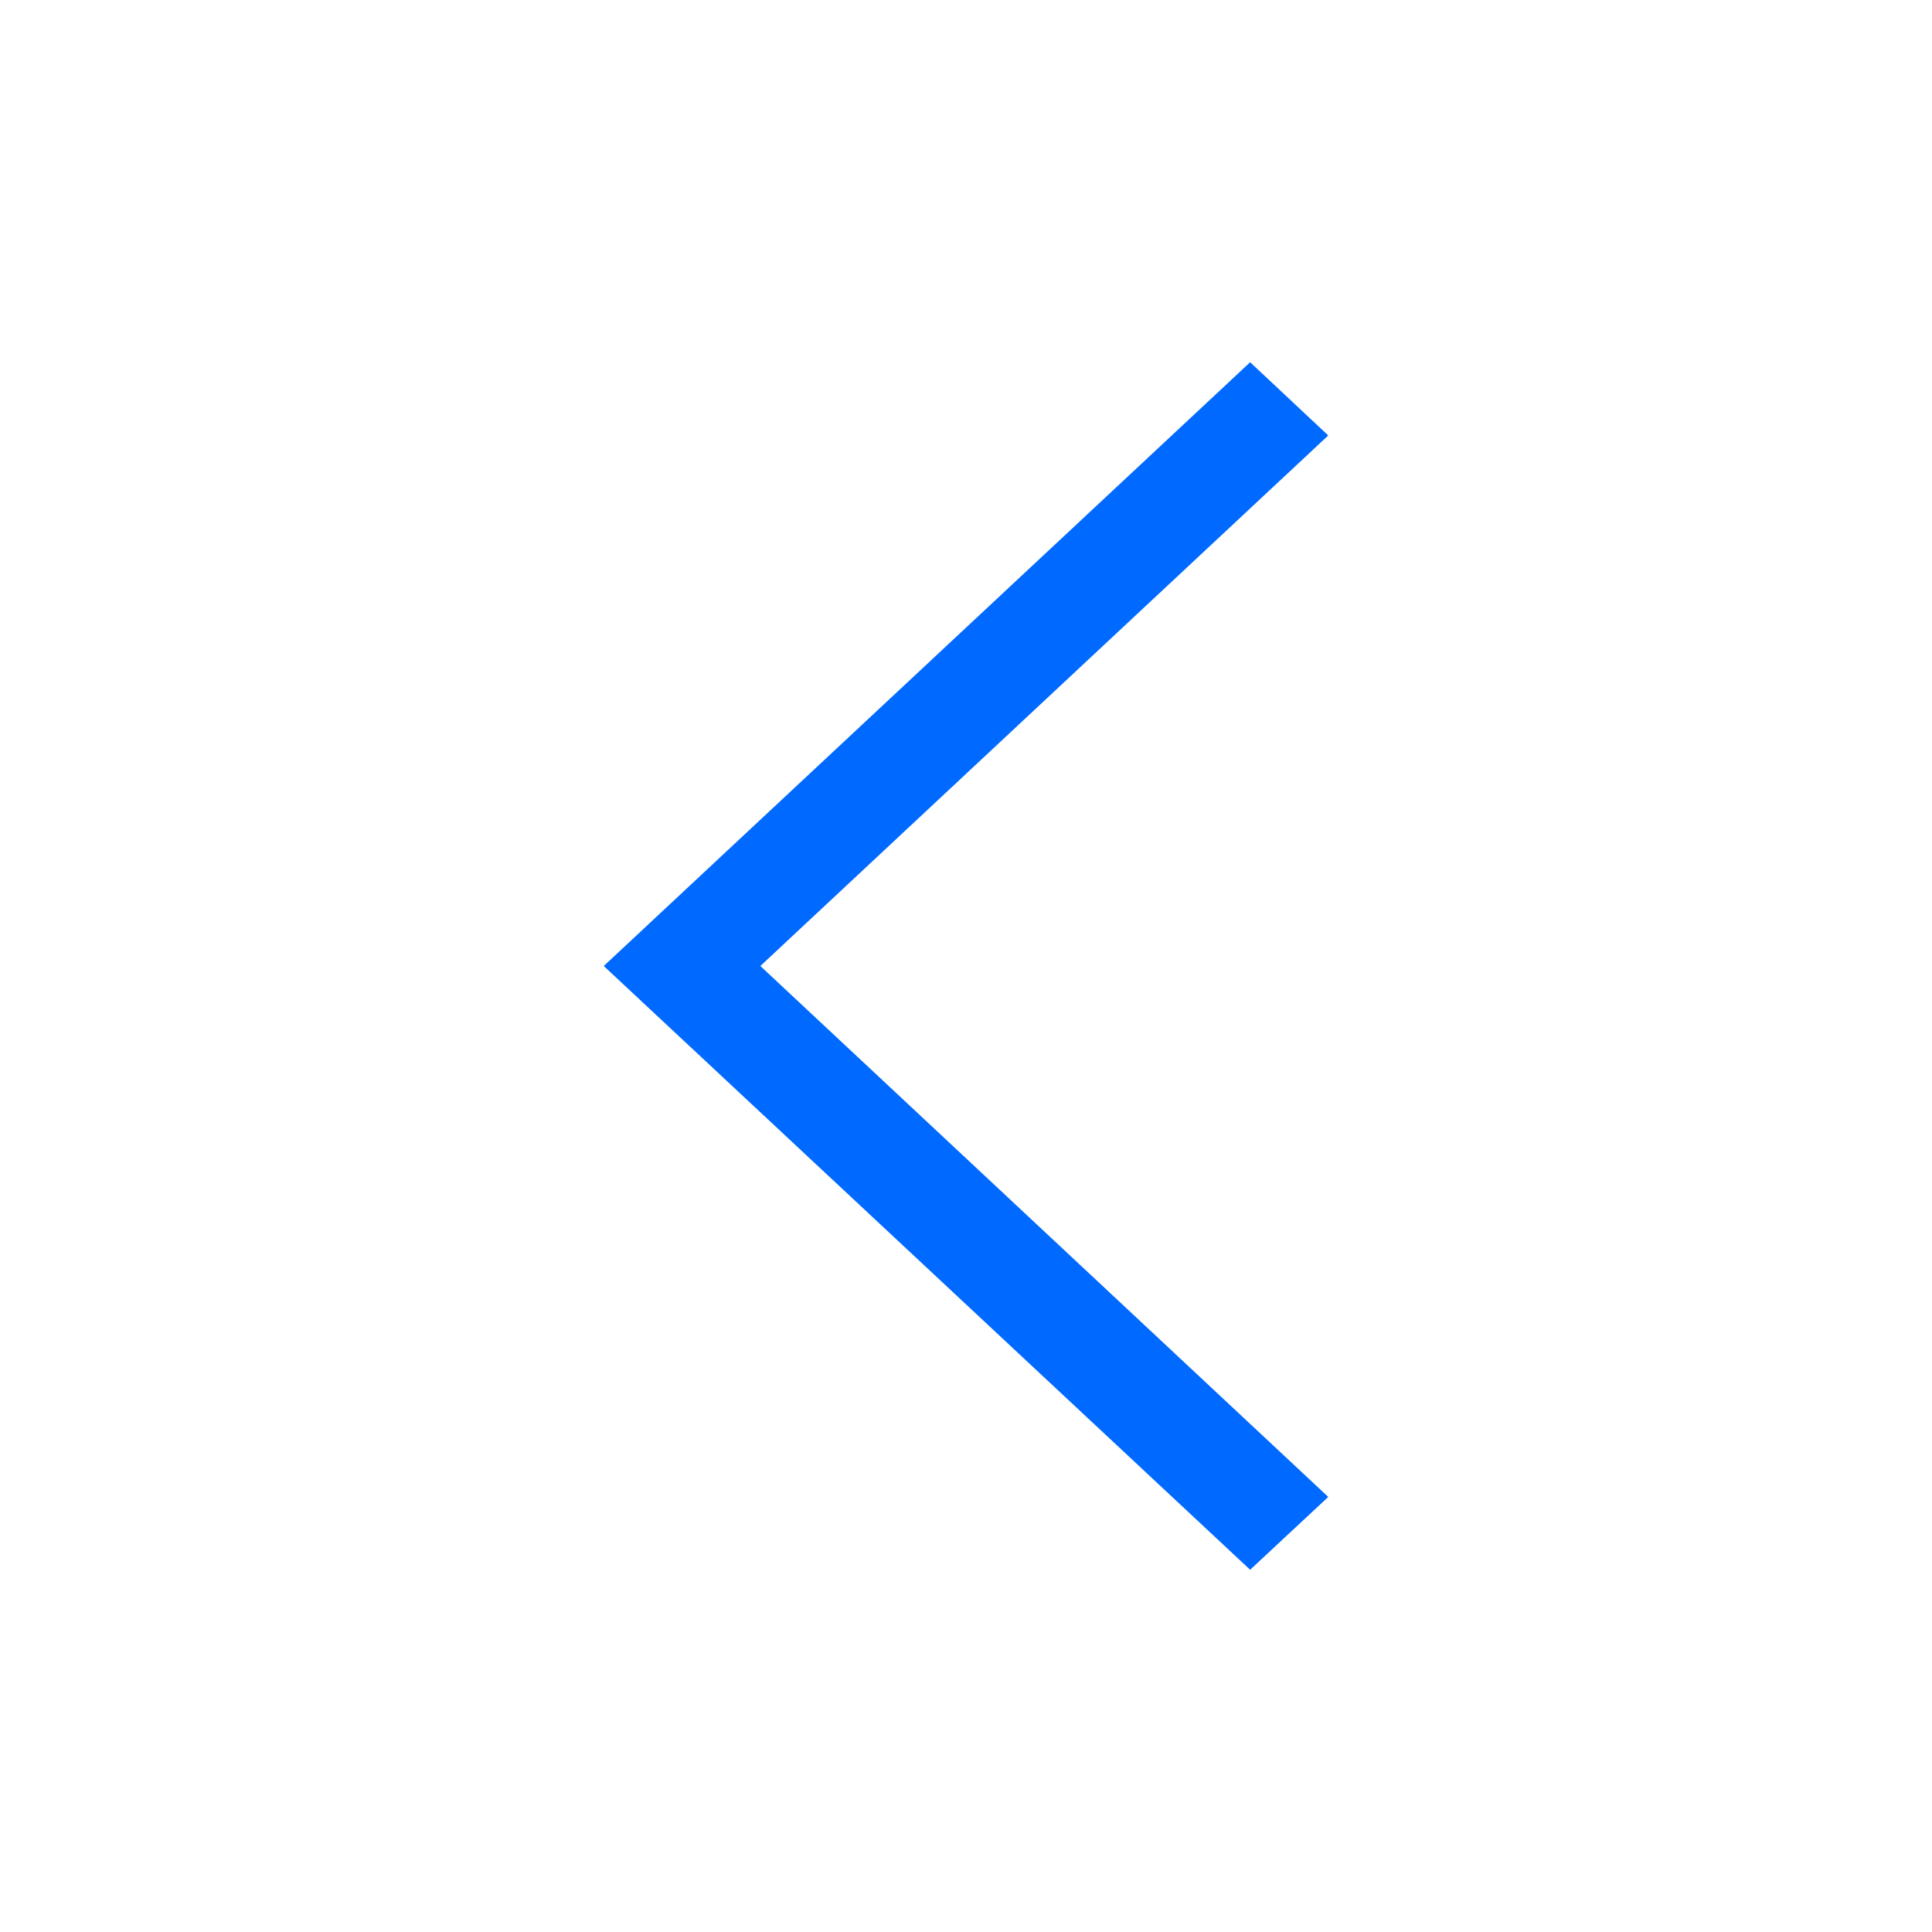 <svg xmlns="http://www.w3.org/2000/svg" width="512" height="512" viewBox="0 0 512 512" id="left-arrow"><path d="M352 115.4L331.3 96 160 256l171.3 160 20.7-19.3L201.5 256z" fill="#0069FF"></path></svg>
